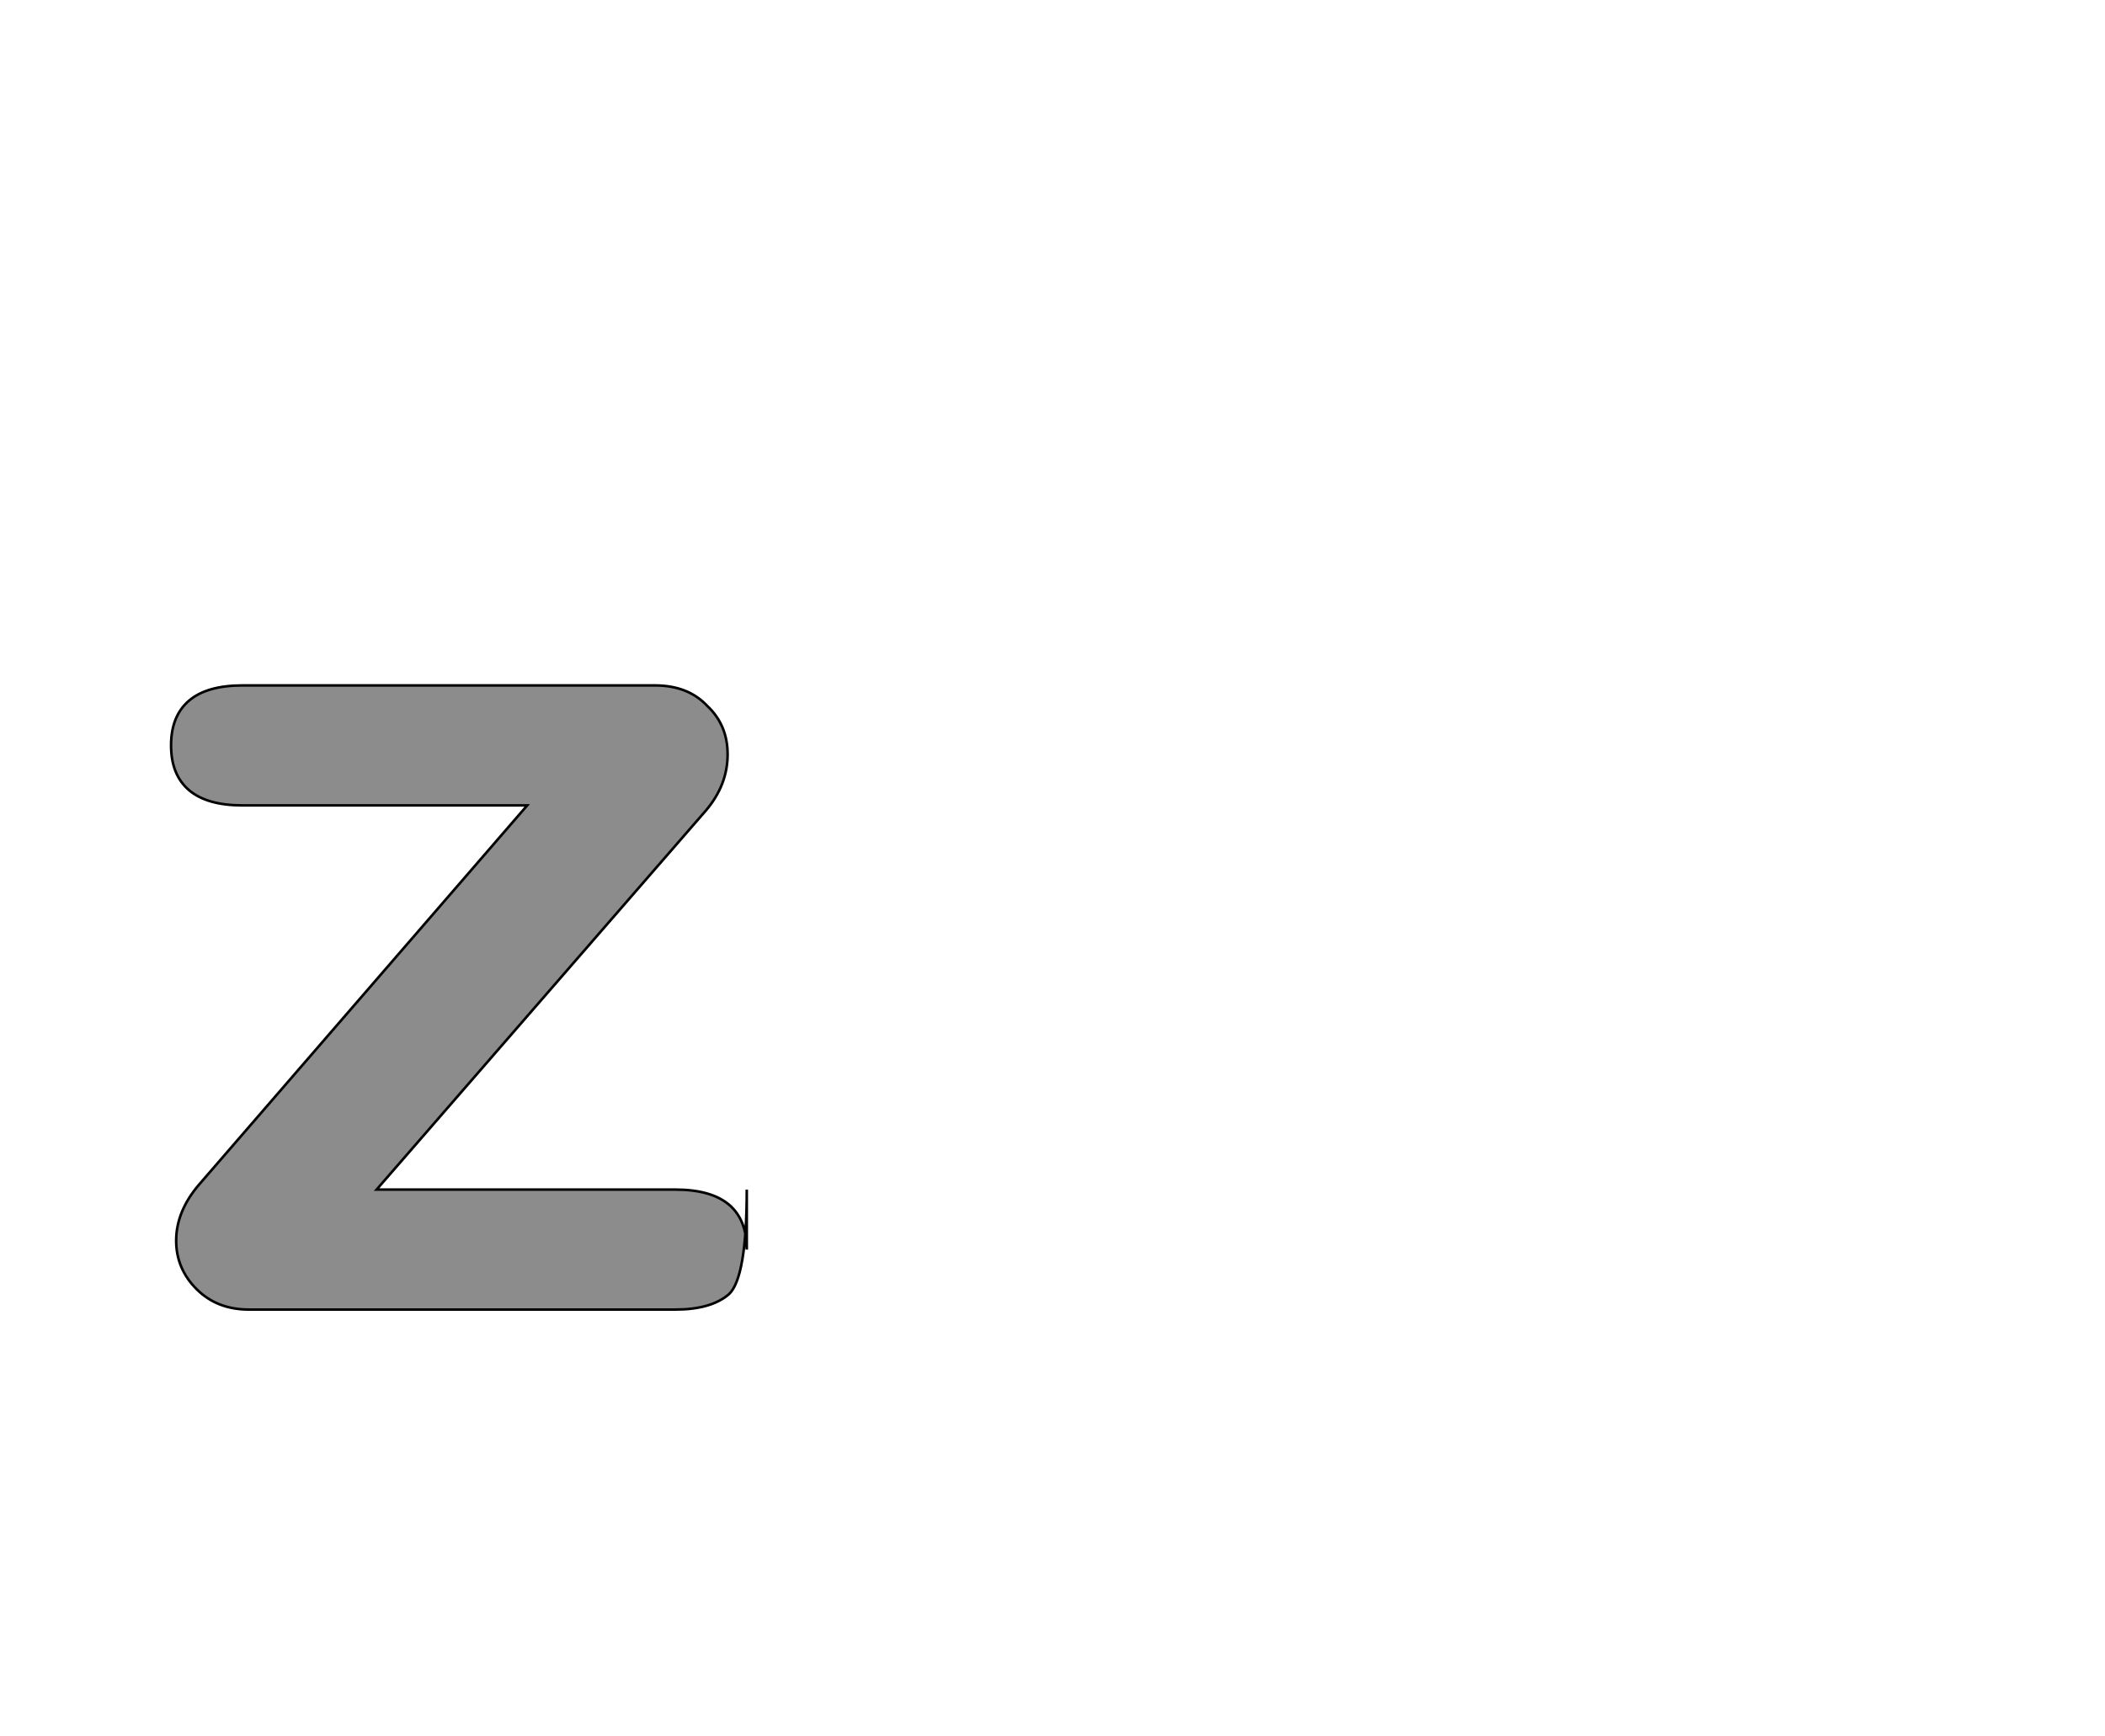 <!--
BEGIN METADATA

BBOX_X_MIN 34
BBOX_Y_MIN 0
BBOX_X_MAX 485
BBOX_Y_MAX 489
WIDTH 451
HEIGHT 489
H_BEARING_X 34
H_BEARING_Y 489
H_ADVANCE 510
V_BEARING_X -221
V_BEARING_Y 437
V_ADVANCE 1364
ORIGIN_X 0
ORIGIN_Y 0

END METADATA
-->

<svg width='1649px' height='1360px' xmlns='http://www.w3.org/2000/svg' version='1.1'>

 <!-- make sure glyph is visible within svg window -->
 <g fill-rule='nonzero'  transform='translate(100 1026)'>

  <!-- draw actual outline using lines and Bezier curves-->
  <path fill='black' stroke='black' fill-opacity='0.45'  stroke-width='2'  d='
 M 485,-94
 Q 485,-25 471,-12
 Q 457,0 429,0
 L 95,0
 Q 70,0 54,-16
 Q 38,-32 38,-54
 Q 38,-77 56,-98
 L 313,-395
 L 90,-395
 Q 62,-395 48,-407
 Q 34,-419 34,-442
 Q 34,-465 48,-477
 Q 62,-489 90,-489
 L 413,-489
 Q 439,-489 454,-473
 Q 470,-458 470,-435
 Q 470,-411 453,-391
 L 195,-94
 L 429,-94
 Q 485,-94 485,-47
 Z

  '/>
 </g>
</svg>
